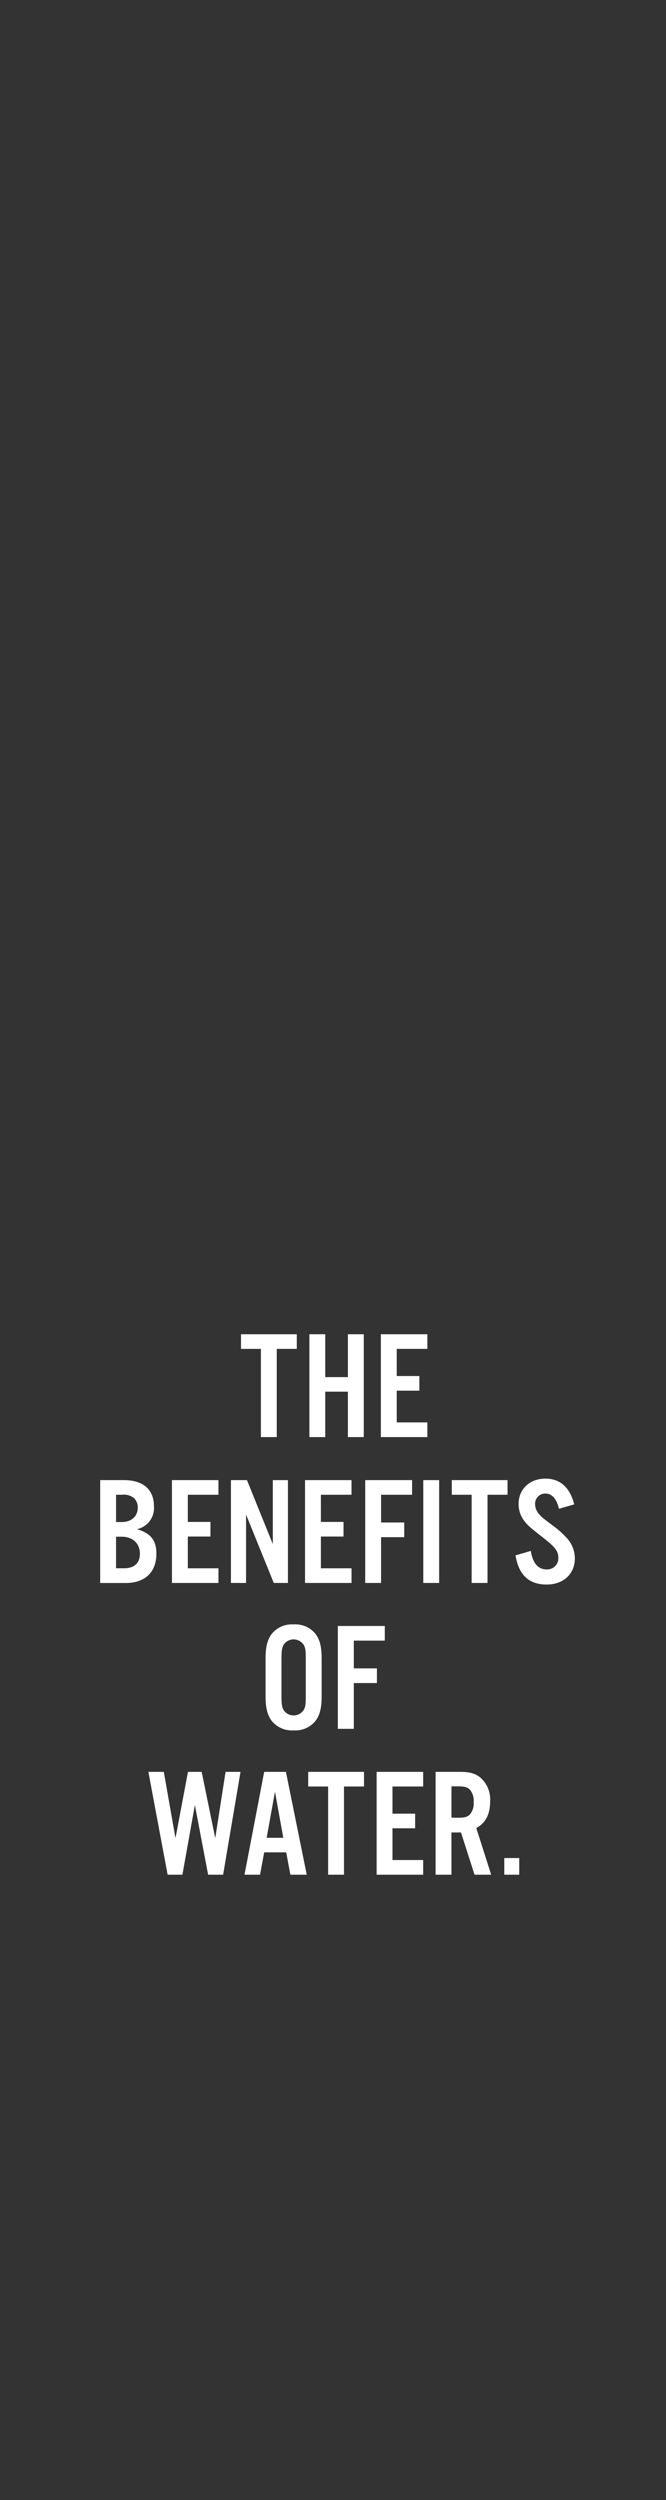 <svg xmlns="http://www.w3.org/2000/svg" viewBox="0 0 160 600"><rect x="0" y="0" width="160" height="600" fill="#333333" stroke="none"/><title>txt4</title><g id="Layer_2" data-name="Layer 2"><g id="Rect"><rect width="160" height="600" fill="none"/></g><g id="THE_BENEFITS_OF_WATER." data-name="THEBENEFITSOF WATER."><path d="M66.49,344.9H62.68V323.73H57.9v-3.51H71.3v3.51H66.49Z" fill="#fff"/><path d="M78.14,334V344.9H74.33V320.22h3.81v10.29h5.44V320.22h3.81V344.9H83.58V334Z" fill="#fff"/><path d="M102.67,323.73H95.31v6.52h5.44v3.51H95.31v7.62h7.36v3.52H91.5V320.22h11.17Z" fill="#fff"/><path d="M24.07,355.23h5.7c4.62,0,7.21,2.26,7.21,6.25A5.17,5.17,0,0,1,32.91,367c3.33,1,4.66,2.66,4.66,5.92,0,4.36-2.73,7-7.32,7H24.07Zm5.18,10.06c2.33,0,3.85-1.37,3.85-3.48a3.11,3.11,0,0,0-.93-2.29,3.94,3.94,0,0,0-2.85-.78H27.88v6.55Zm.55,11.1c2.45,0,3.81-1.25,3.81-3.47,0-2.48-1.7-4.11-4.36-4.11H27.88v7.58Z" fill="#fff"/><path d="M52.48,358.74H45.12v6.52h5.44v3.51H45.12v7.62h7.36v3.52H41.31V355.23H52.48Z" fill="#fff"/><path d="M69.17,379.91h-3.4l-6.66-16.43v16.43H55.48V355.23h3.85l6.21,15.35V355.23h3.63Z" fill="#fff"/><path d="M84.45,358.74H77.09v6.52h5.44v3.51H77.09v7.62h7.36v3.52H73.28V355.23H84.45Z" fill="#fff"/><path d="M91.55,379.91H87.74V355.23H99v3.51H91.55v6.66h5.56v3.52H91.55Z" fill="#fff"/><path d="M105.5,379.91h-3.81V355.23h3.81Z" fill="#fff"/><path d="M117.12,379.91h-3.81V358.74h-4.77v-3.51h13.39v3.51h-4.81Z" fill="#fff"/><path d="M134.29,362.11c-.59-2.44-1.7-3.66-3.26-3.66a2.44,2.44,0,0,0-2.48,2.51,3.69,3.69,0,0,0,1,2.48c.63.71.63.71,3.25,2.7a21.1,21.1,0,0,1,3.67,3.33A7.23,7.23,0,0,1,138.1,374c0,3.74-2.74,6.29-6.77,6.29-4.22,0-6.7-2.26-7.48-7l3.67-1.07c.48,3,1.77,4.44,3.81,4.44a2.68,2.68,0,0,0,2.81-2.81c0-1.56-.78-2.56-3.66-4.81-3.44-2.7-3.59-2.85-4.52-4a6.66,6.66,0,0,1-1.37-4.1c0-3.55,2.67-6.07,6.44-6.07,3.52,0,5.89,2.11,6.92,6.18Z" fill="#fff"/><path d="M77.27,407.07c0,2.78-.4,4.44-1.4,5.85a6.22,6.22,0,0,1-5.33,2.37,6.22,6.22,0,0,1-5.33-2.37c-1-1.41-1.41-3.07-1.41-5.85v-9c0-2.77.41-4.44,1.41-5.84a6.19,6.19,0,0,1,5.33-2.37,6.19,6.19,0,0,1,5.33,2.37c1,1.4,1.4,3.07,1.4,5.84ZM67.62,407c0,2,.11,2.63.48,3.37a2.9,2.9,0,0,0,4.88,0c.41-.78.48-1.37.48-3.37v-8.84c0-2-.07-2.59-.48-3.37a2.9,2.9,0,0,0-4.88,0c-.37.74-.48,1.41-.48,3.37Z" fill="#fff"/><path d="M85,414.92H81.16V390.24H92.44v3.51H85v6.66h5.55v3.52H85Z" fill="#fff"/><path d="M50,449.93,46.82,433.2l-3,16.73H40.27l-4.62-24.68h3.7l2.81,15.91,3-15.91h3.29l3.26,15.91,2.48-15.91h3.59l-4.18,24.68Z" fill="#fff"/><path d="M63.47,444.56l-1,5.37H58.74l4.73-24.68h5.22l5,24.68H69.76l-1-5.37ZM66.06,430l-2,11.07h4Z" fill="#fff"/><path d="M82.64,449.93H78.83V428.76H74.05v-3.51h13.4v3.51H82.64Z" fill="#fff"/><path d="M101.66,428.76H94.29v6.52h5.44v3.51H94.29v7.62h7.37v3.52H90.48V425.25h11.18Z" fill="#fff"/><path d="M108.46,449.93h-3.81V425.25h6c2.26,0,3.7.44,4.88,1.48a7,7,0,0,1,2.22,5.59c0,3.1-1.11,5.25-3.33,6.4L118,449.93h-4l-3.25-10.14h-2.3Zm1.41-13.66c1.63,0,2.37-.18,3-.77a4.1,4.1,0,0,0,.92-3,4.06,4.06,0,0,0-.92-3c-.59-.59-1.33-.78-3-.78h-1.41v7.51Z" fill="#fff"/><path d="M124.74,449.93h-3.59v-4h3.59Z" fill="#fff"/></g></g></svg>